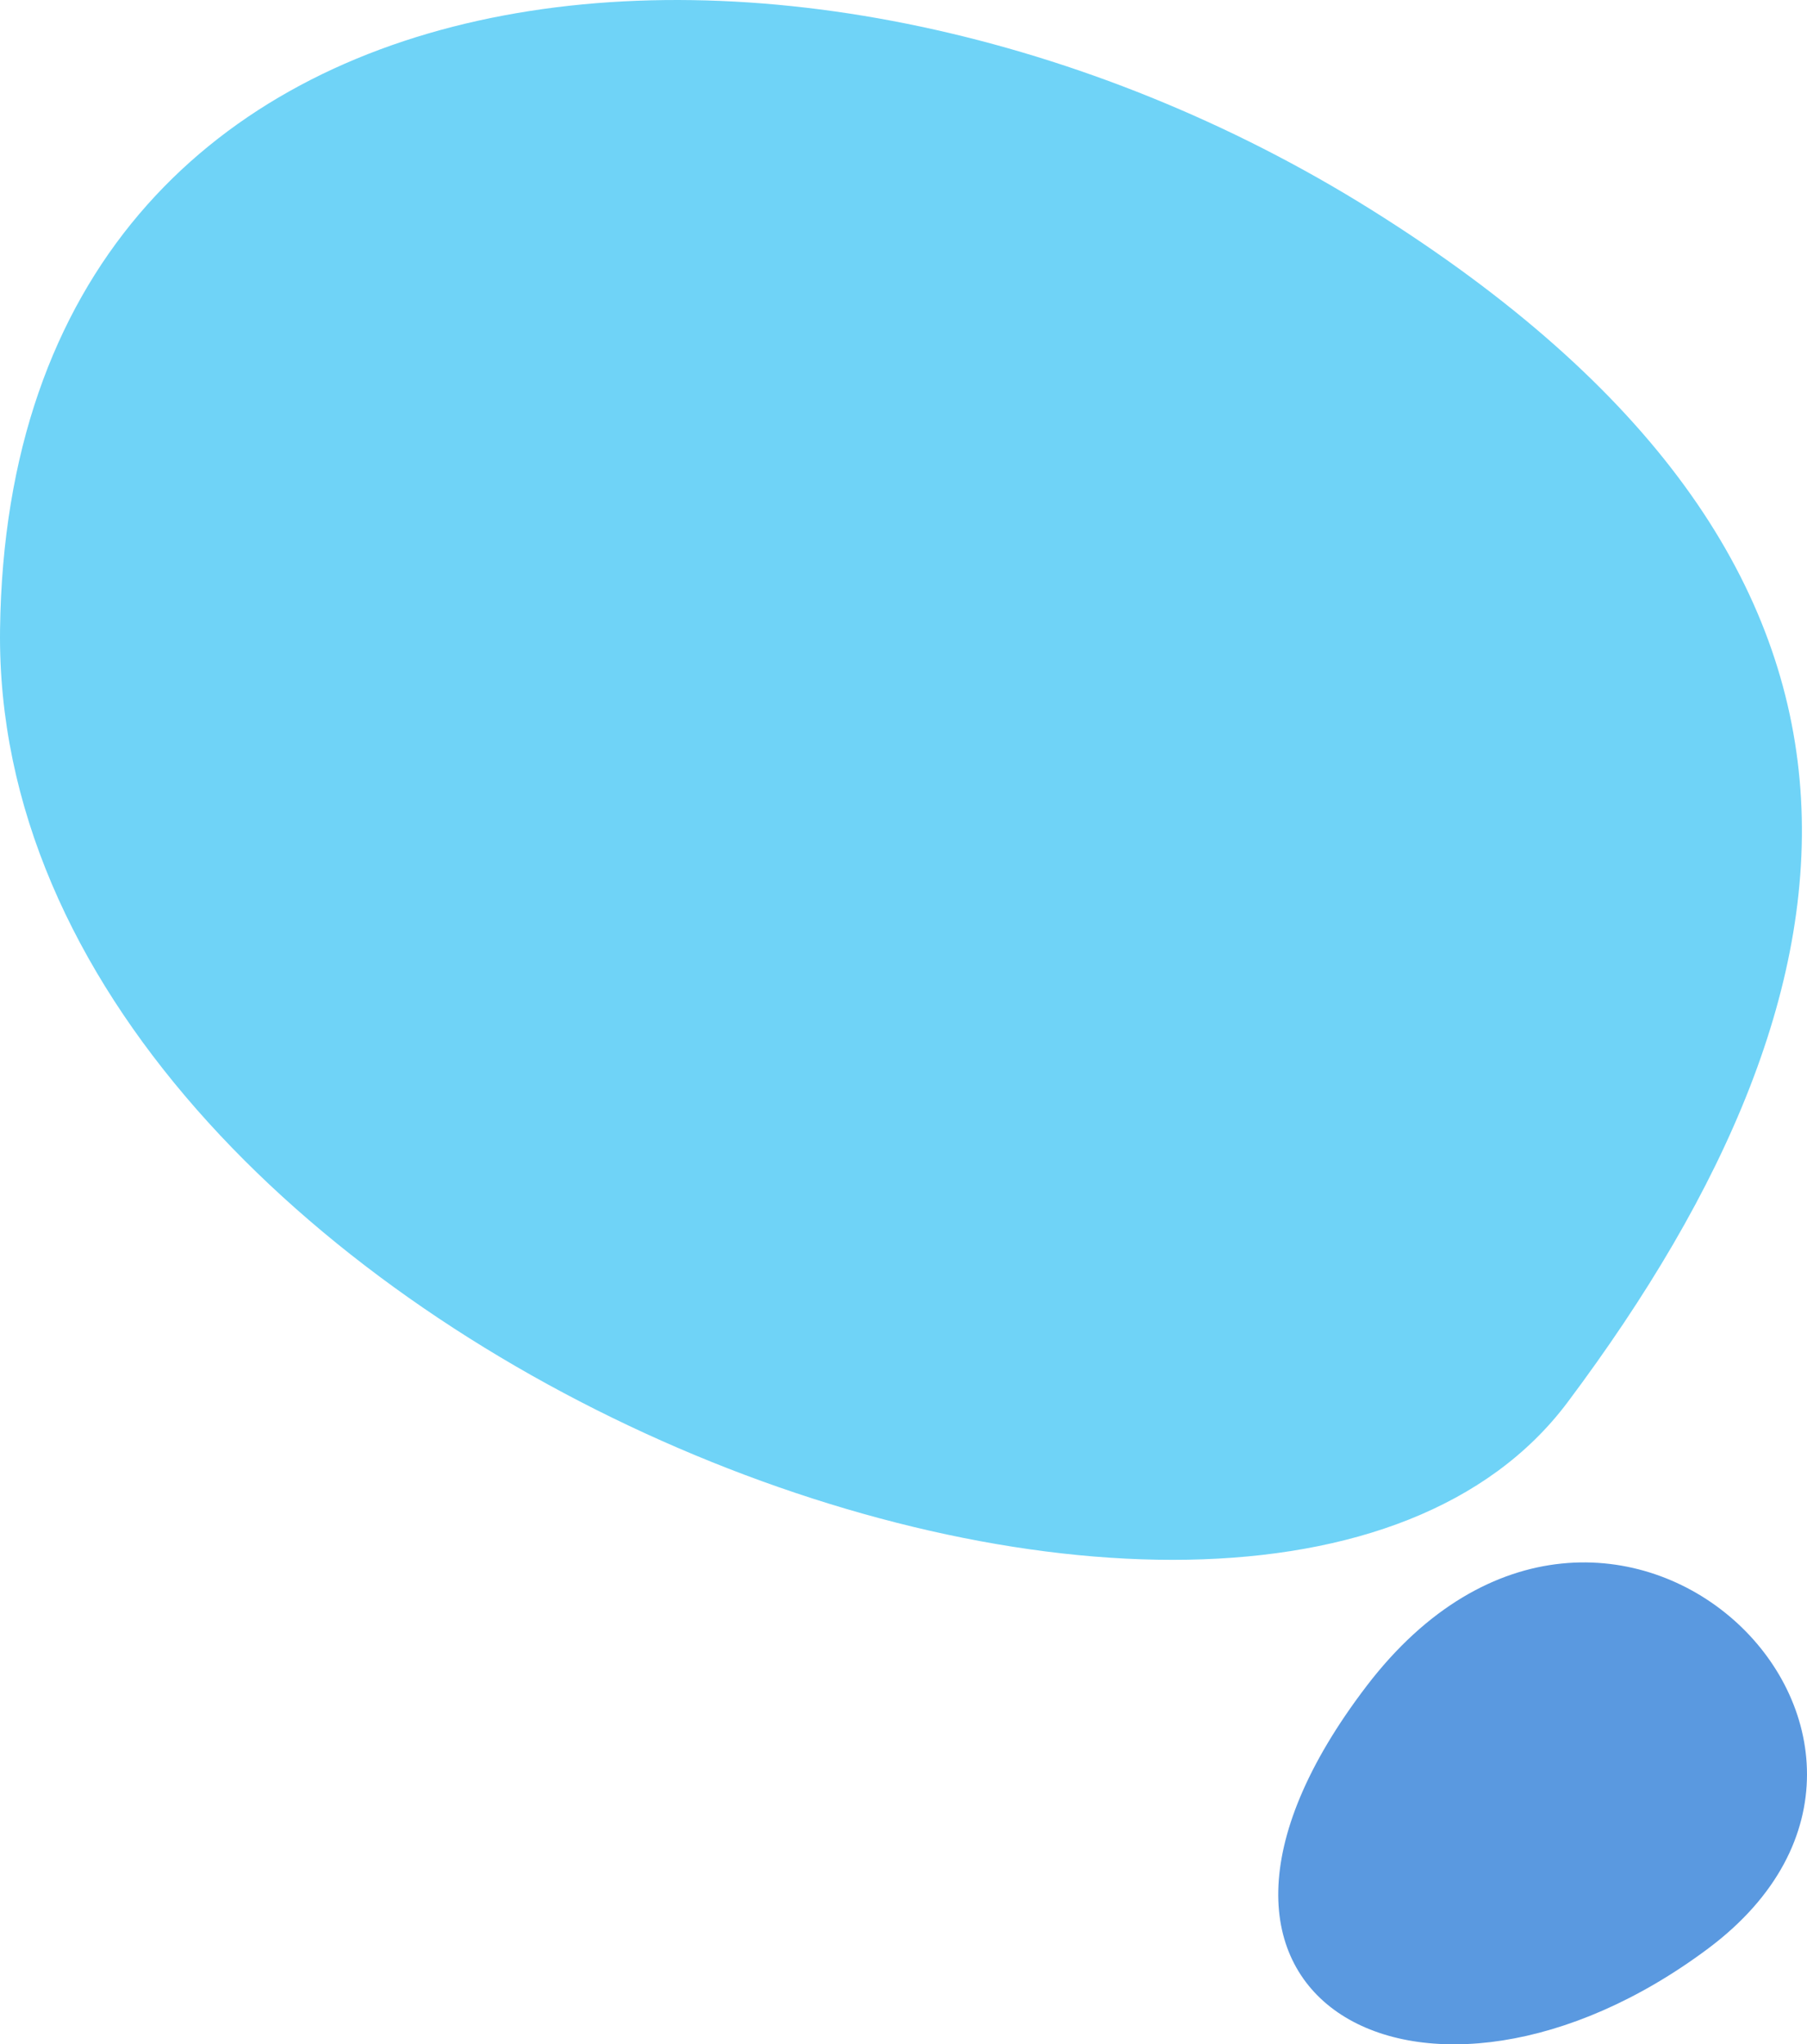 <svg xmlns="http://www.w3.org/2000/svg" width="279.713" height="316.464" viewBox="0 0 279.713 316.464">
  <g id="Group_948" data-name="Group 948" transform="translate(-1144 15.464)">
    <path id="Path_2003" data-name="Path 2003" d="M11782.159,196.137c-1.42,110.024,193.639,185.069,242.644,119.654s56.9-129.926-30.333-184.567S11783.58,86.112,11782.159,196.137Z" transform="translate(-10638.151 -114.184)" fill="#6fd3f7"/>
    <path id="Path_2004" data-name="Path 2004" d="M11721.617,390.234c37.563-49.164,96.188,8.262,52.852,40.656S11684.055,439.4,11721.617,390.234Z" transform="translate(-10366.063 -144.719)" fill="#5a99e0"/>
  </g>
</svg>
